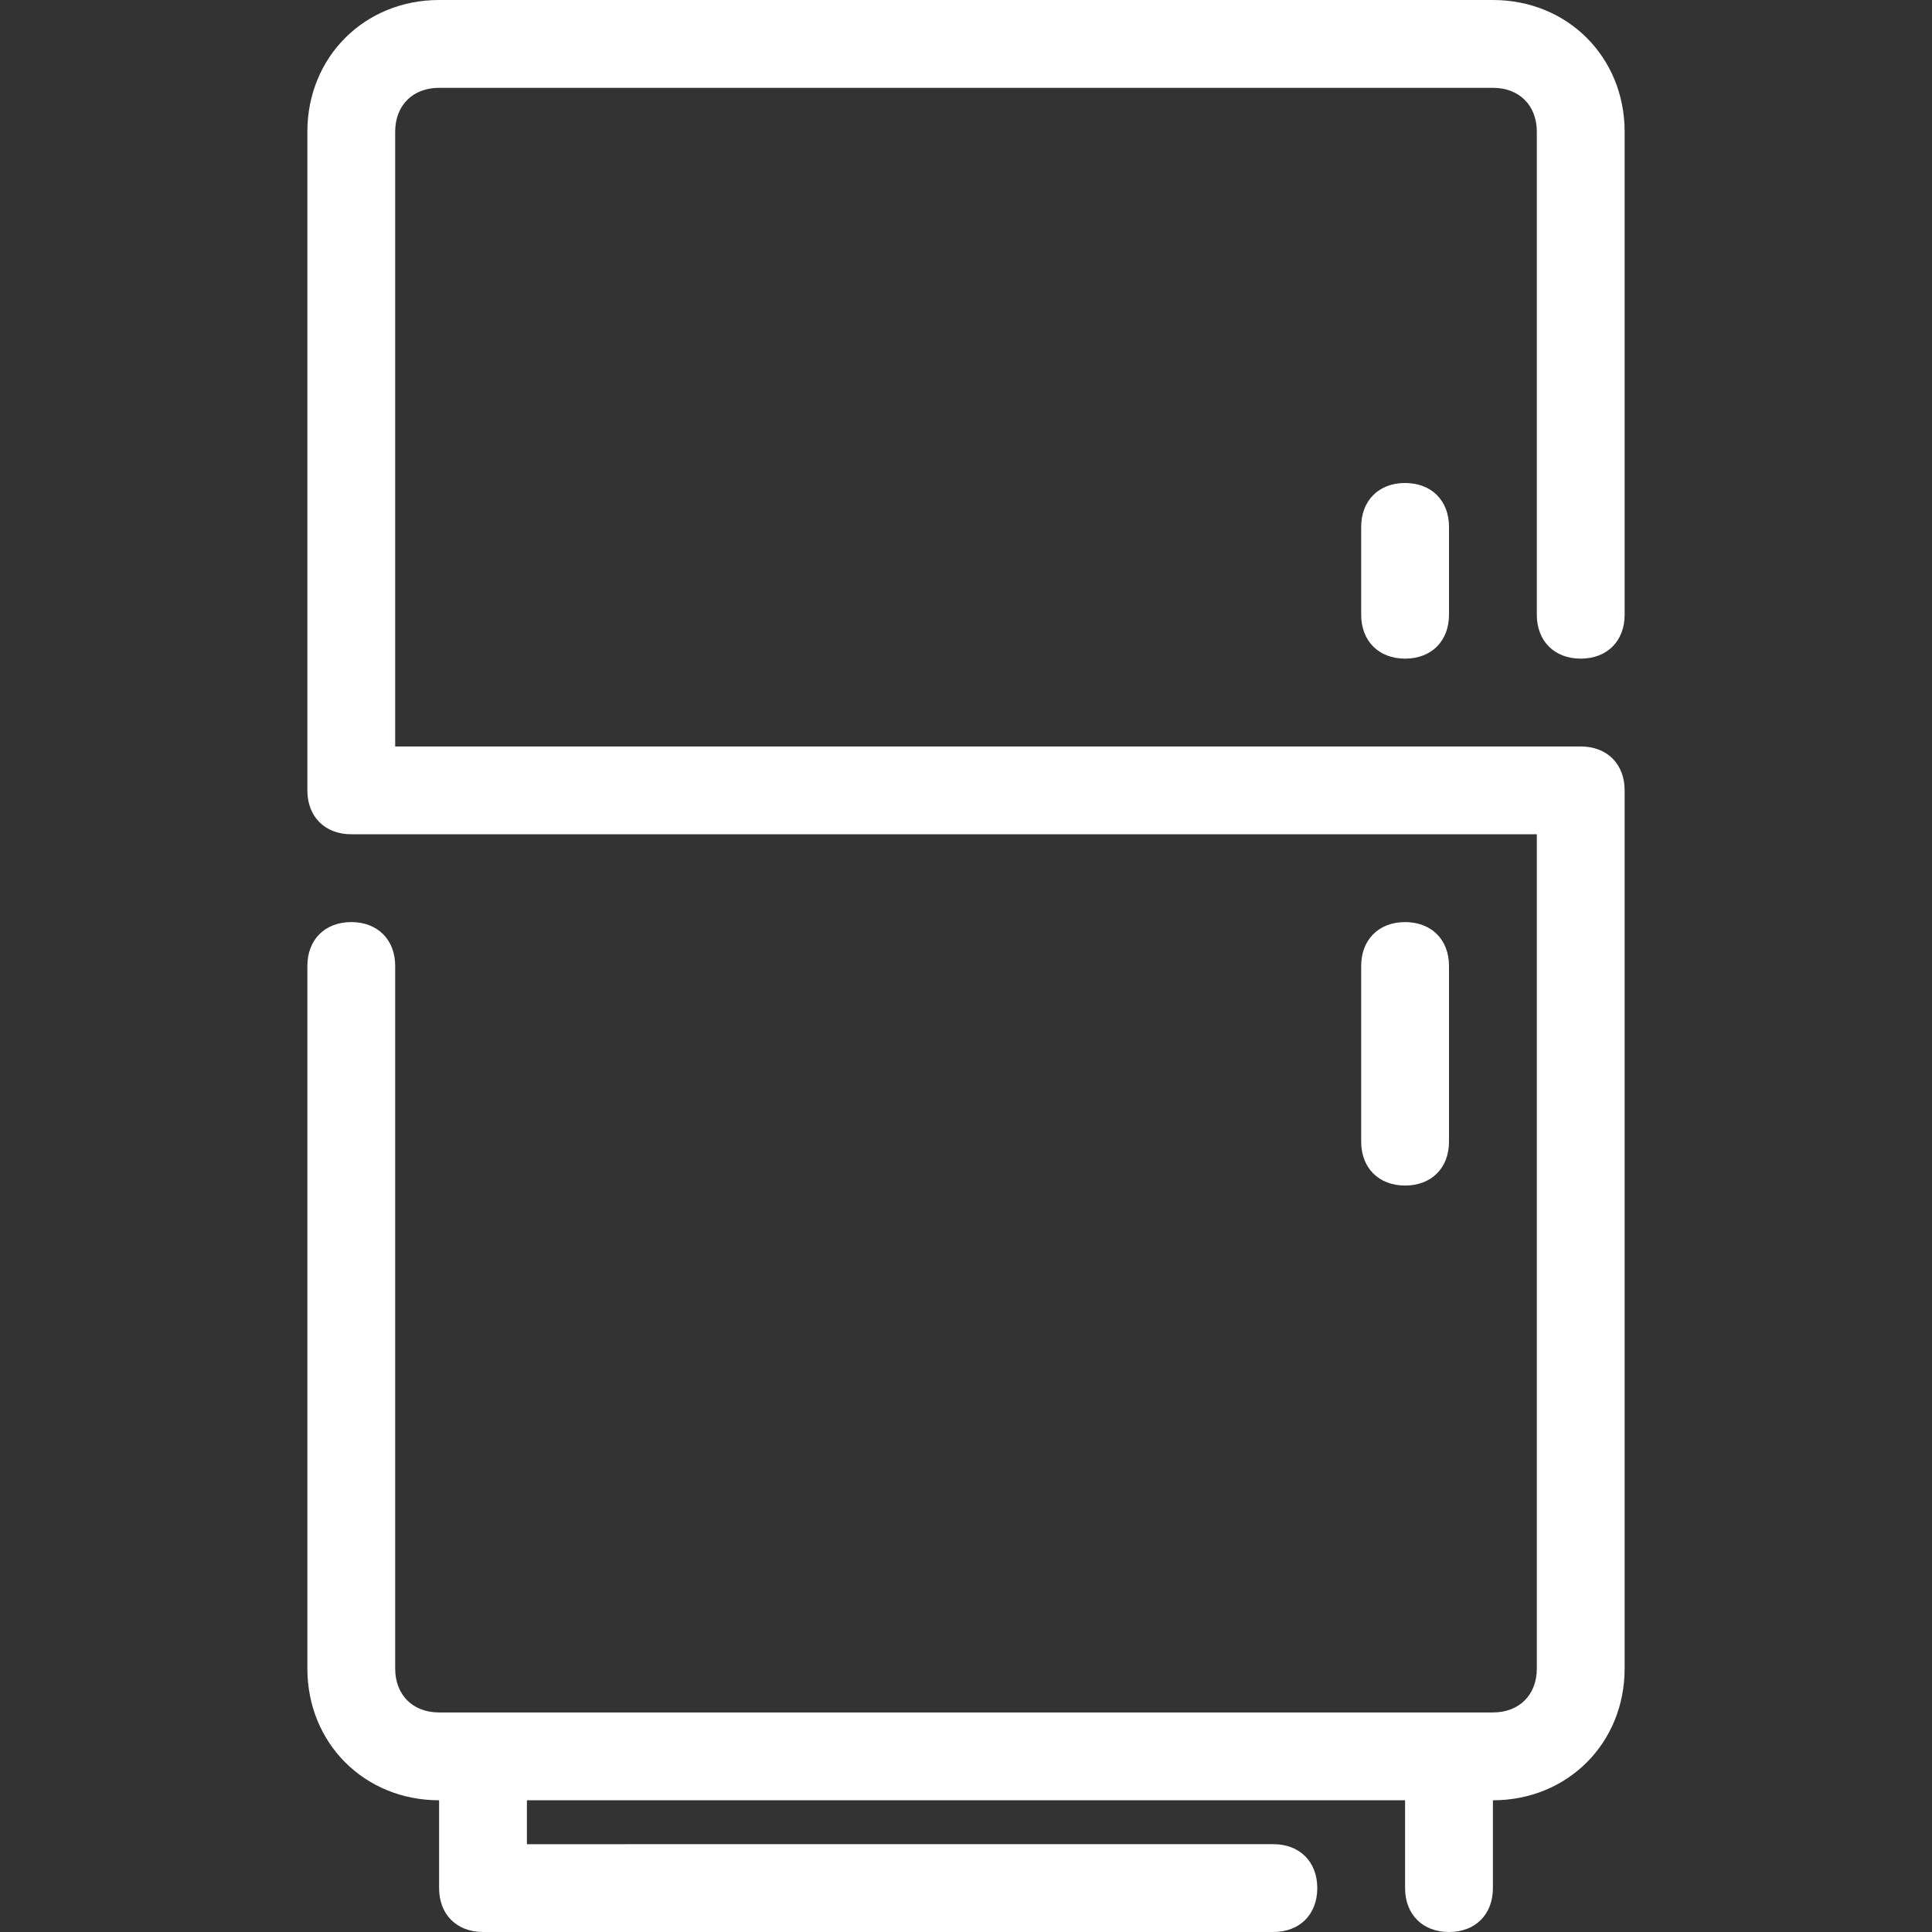 <svg version="1.1" id="Layer_1" xmlns="http://www.w3.org/2000/svg" xmlns:xlink="http://www.w3.org/1999/xlink" x="0px" y="0px"
	 viewBox="0 0 512 512" style="enable-background:new 0 0 512 512; fill: white;" xml:space="preserve">
<rect x="0" y="0" width="512" height="512" fill="#333333" stroke="none"/>
<g>
	<g>
		<path d="M372.364,128c-6.982,0-11.636,4.655-11.636,11.636v23.273c0,6.982,4.655,11.636,11.636,11.636S384,169.891,384,162.909
			v-23.273C384,132.655,379.345,128,372.364,128z"/>
	</g>
</g>
<g>
	<g>
		<path d="M372.364,244.364c-6.982,0-11.636,4.655-11.636,11.636v46.545c0,6.982,4.655,11.636,11.636,11.636
			S384,309.527,384,302.545V256C384,249.018,379.345,244.364,372.364,244.364z"/>
	</g>
</g>
<g>
	<g>
		<path d="M418.909,174.545c6.982,0,11.636-4.655,11.636-11.636v-128C430.545,15.127,415.418,0,395.636,0H116.364
			C96.582,0,81.455,15.127,81.455,34.909v174.545c0,6.982,4.655,11.636,11.636,11.636h314.182v221.091
			c0,6.982-4.655,11.636-11.636,11.636H116.364c-6.982,0-11.636-4.655-11.636-11.636V256c0-6.982-4.655-11.636-11.636-11.636
			c-6.982,0-11.636,4.655-11.636,11.636v186.182c0,19.782,15.127,34.909,34.909,34.909v23.273c0,6.982,4.655,11.636,11.636,11.636
			h209.455c6.982,0,11.636-4.655,11.636-11.636s-4.655-11.636-11.636-11.636H139.636v-11.636h232.727v23.273
			c0,6.982,4.655,11.636,11.636,11.636s11.636-4.655,11.636-11.636v-23.273c19.782,0,34.909-15.127,34.909-34.909V209.455
			c0-6.982-4.655-11.636-11.636-11.636H104.727V34.909c0-6.982,4.655-11.636,11.636-11.636h279.273
			c6.982,0,11.636,4.655,11.636,11.636v128C407.273,169.891,411.927,174.545,418.909,174.545z"/>
	</g>
</g>
<g>
</g>
<g>
</g>
<g>
</g>
<g>
</g>
<g>
</g>
<g>
</g>
<g>
</g>
<g>
</g>
<g>
</g>
<g>
</g>
<g>
</g>
<g>
</g>
<g>
</g>
<g>
</g>
<g>
</g>
</svg>
